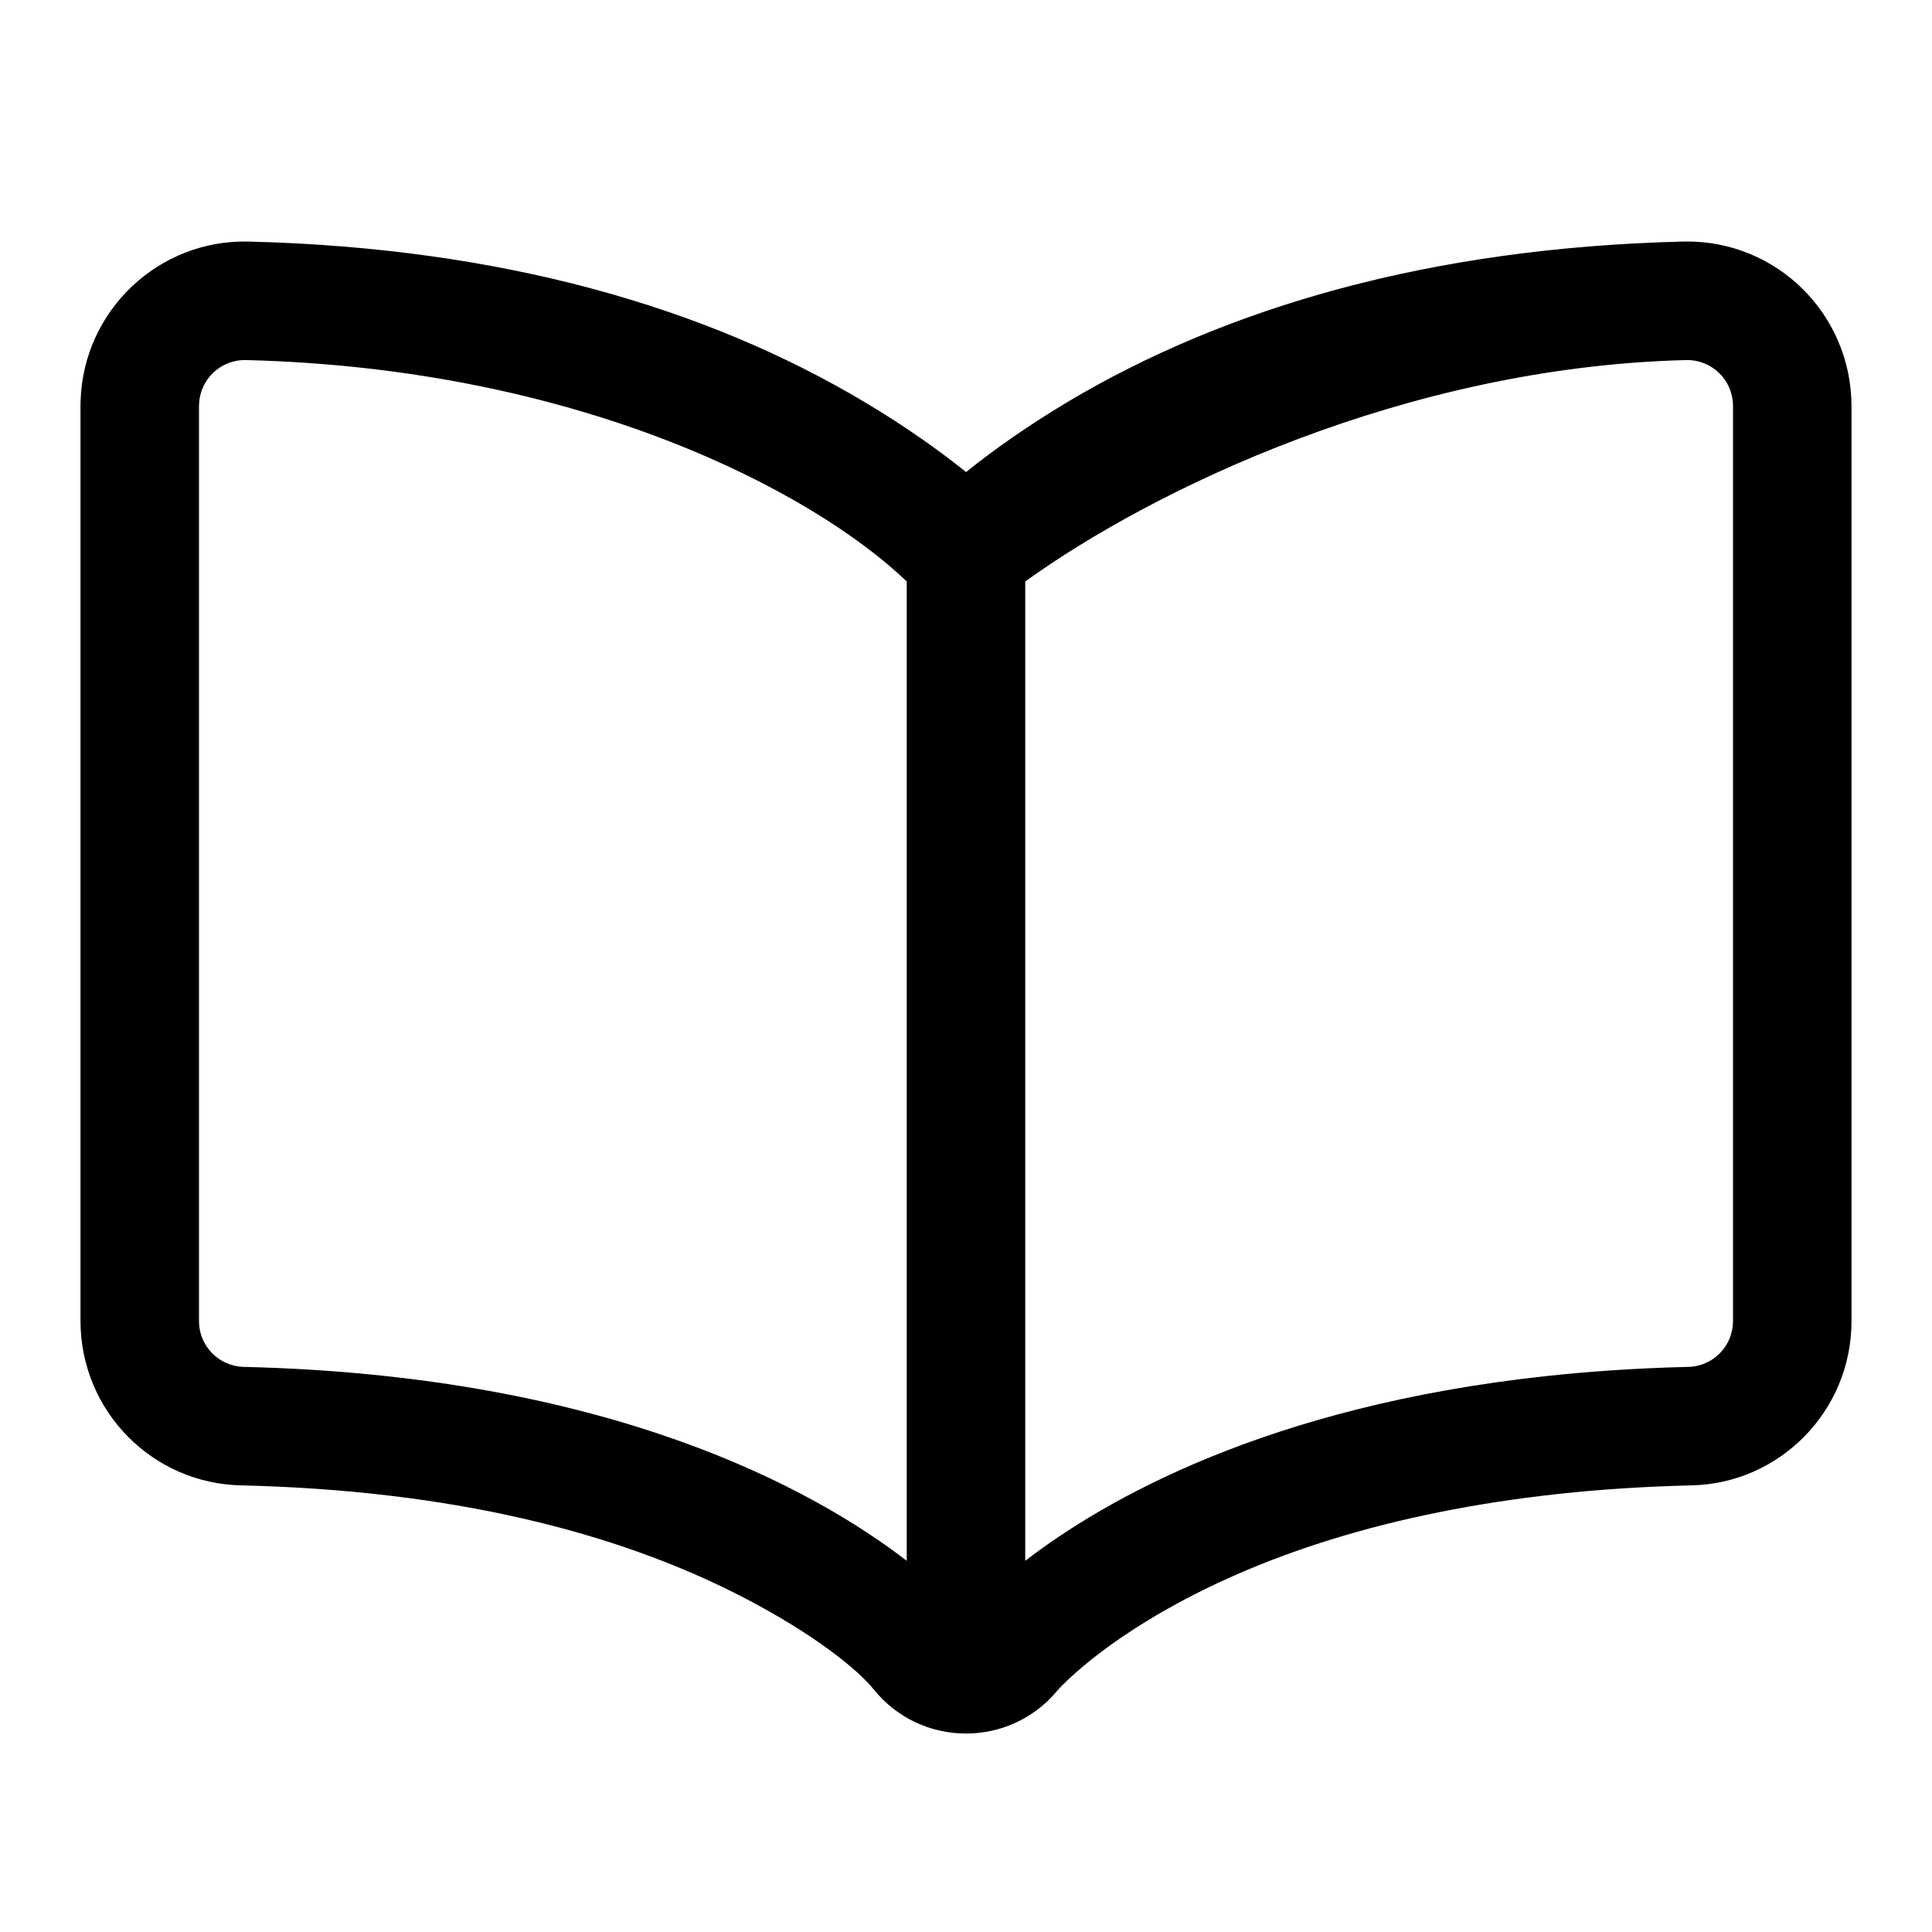 <?xml version="1.0" encoding="UTF-8"?>
<svg width="24px" height="24px" viewBox="0 0 24 24" version="1.1" xmlns="http://www.w3.org/2000/svg" xmlns:xlink="http://www.w3.org/1999/xlink">
    <!-- Generator: Sketch 54.1 (76490) - https://sketchapp.com -->
    <title>bell copy 4</title>
    <desc>Created with Sketch.</desc>
    <g id="Icons" stroke="none" stroke-width="1" fill="none" fill-rule="evenodd">
        <path d="M11.264,7.223 C10.105,6.114 7.214,4.577 3.058,4.473 C2.744,4.464 2.482,4.711 2.473,5.026 L2.472,5.038 L2.472,16.415 C2.474,16.723 2.721,16.974 3.029,16.98 C7.592,17.088 10.129,18.515 11.264,19.389 L11.264,7.223 Z M19.201,17.095 C19.754,17.035 20.343,16.995 20.971,16.98 C21.279,16.974 21.526,16.723 21.528,16.415 L21.528,5.038 C21.526,4.724 21.27,4.471 20.956,4.473 L20.942,4.473 C17.458,4.56 14.324,6.08 12.736,7.223 L12.736,19.389 C13.715,18.635 15.737,17.47 19.201,17.095 Z M13.249,5.001 C15.233,3.815 17.773,3.079 20.897,3.001 C20.923,3 20.923,3 20.948,3 C22.075,2.994 22.994,3.902 23,5.038 L23,15.249 L23,16.421 C22.996,17.53 22.106,18.432 21.006,18.452 C20.434,18.466 19.886,18.501 19.36,18.558 C17.262,18.786 15.618,19.33 14.371,20.062 C13.955,20.307 13.62,20.551 13.361,20.781 C13.278,20.854 13.212,20.918 13.162,20.971 L13.133,21.003 C12.54,21.717 11.439,21.712 10.854,20.987 C10.667,20.754 10.137,20.308 9.202,19.827 C7.643,19.026 5.598,18.514 3.002,18.452 C1.894,18.432 1.004,17.53 1,16.415 L1,5.026 L1.001,4.984 C1.033,3.857 1.973,2.969 3.095,3.001 C6.228,3.079 8.768,3.815 10.751,5.001 C11.234,5.289 11.649,5.582 12.001,5.864 C12.352,5.582 12.767,5.29 13.249,5.001 Z" id="Shape" fill="#000000" fill-rule="nonzero"></path>
    </g>
</svg>